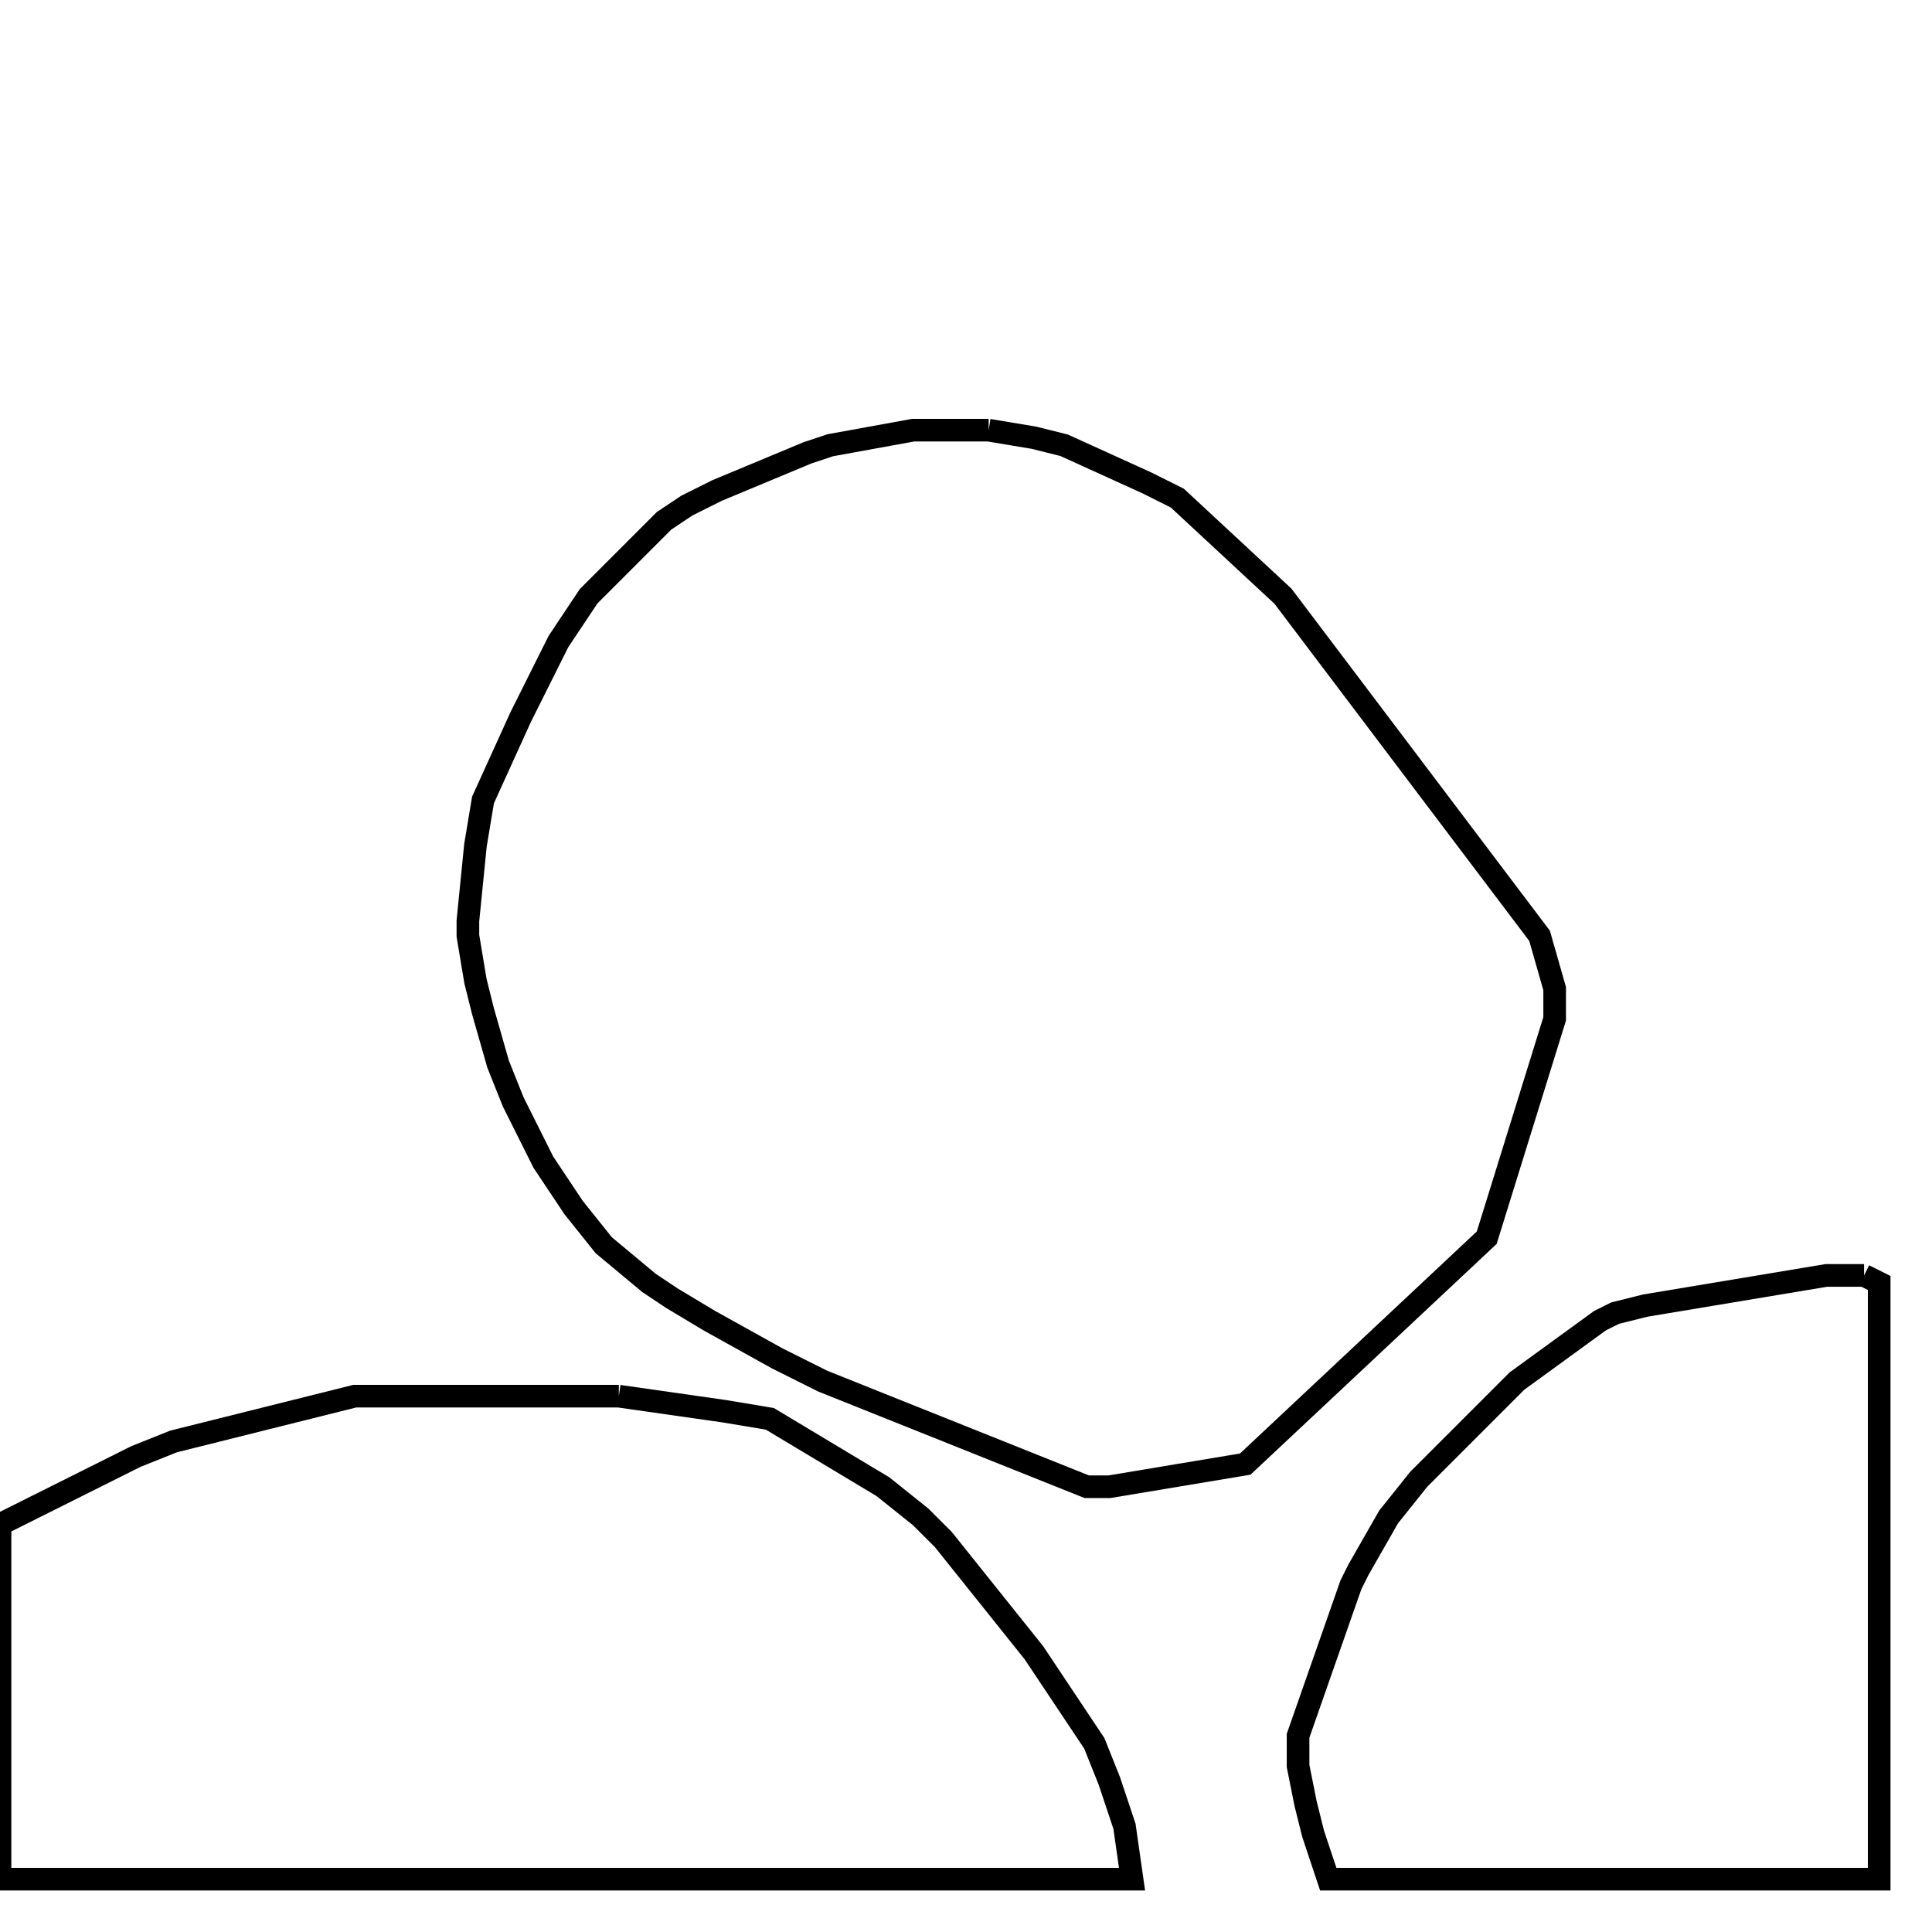 <svg width="256" height="256" xmlns="http://www.w3.org/2000/svg" fill-opacity="0" stroke="black" stroke-width="3" ><path d="M131 57 137 58 141 59 152 64 156 66 170 79 204 124 206 131 206 135 197 164 165 194 147 197 144 197 109 183 103 180 94 175 89 172 86 170 80 165 76 160 72 154 68 146 66 141 64 134 63 130 62 124 62 122 63 112 64 106 69 95 74 85 78 79 88 69 91 67 95 65 107 60 110 59 121 57 131 57 "/><path d="M82 185 96 187 102 188 117 197 122 201 125 204 137 219 145 231 147 236 149 242 150 249 0 249 0 202 18 193 23 191 47 185 82 185 "/><path d="M247 169 249 170 249 249 176 249 174 243 173 239 172 234 172 230 179 210 180 208 184 201 188 196 201 183 212 175 214 174 218 173 242 169 247 169 "/></svg>